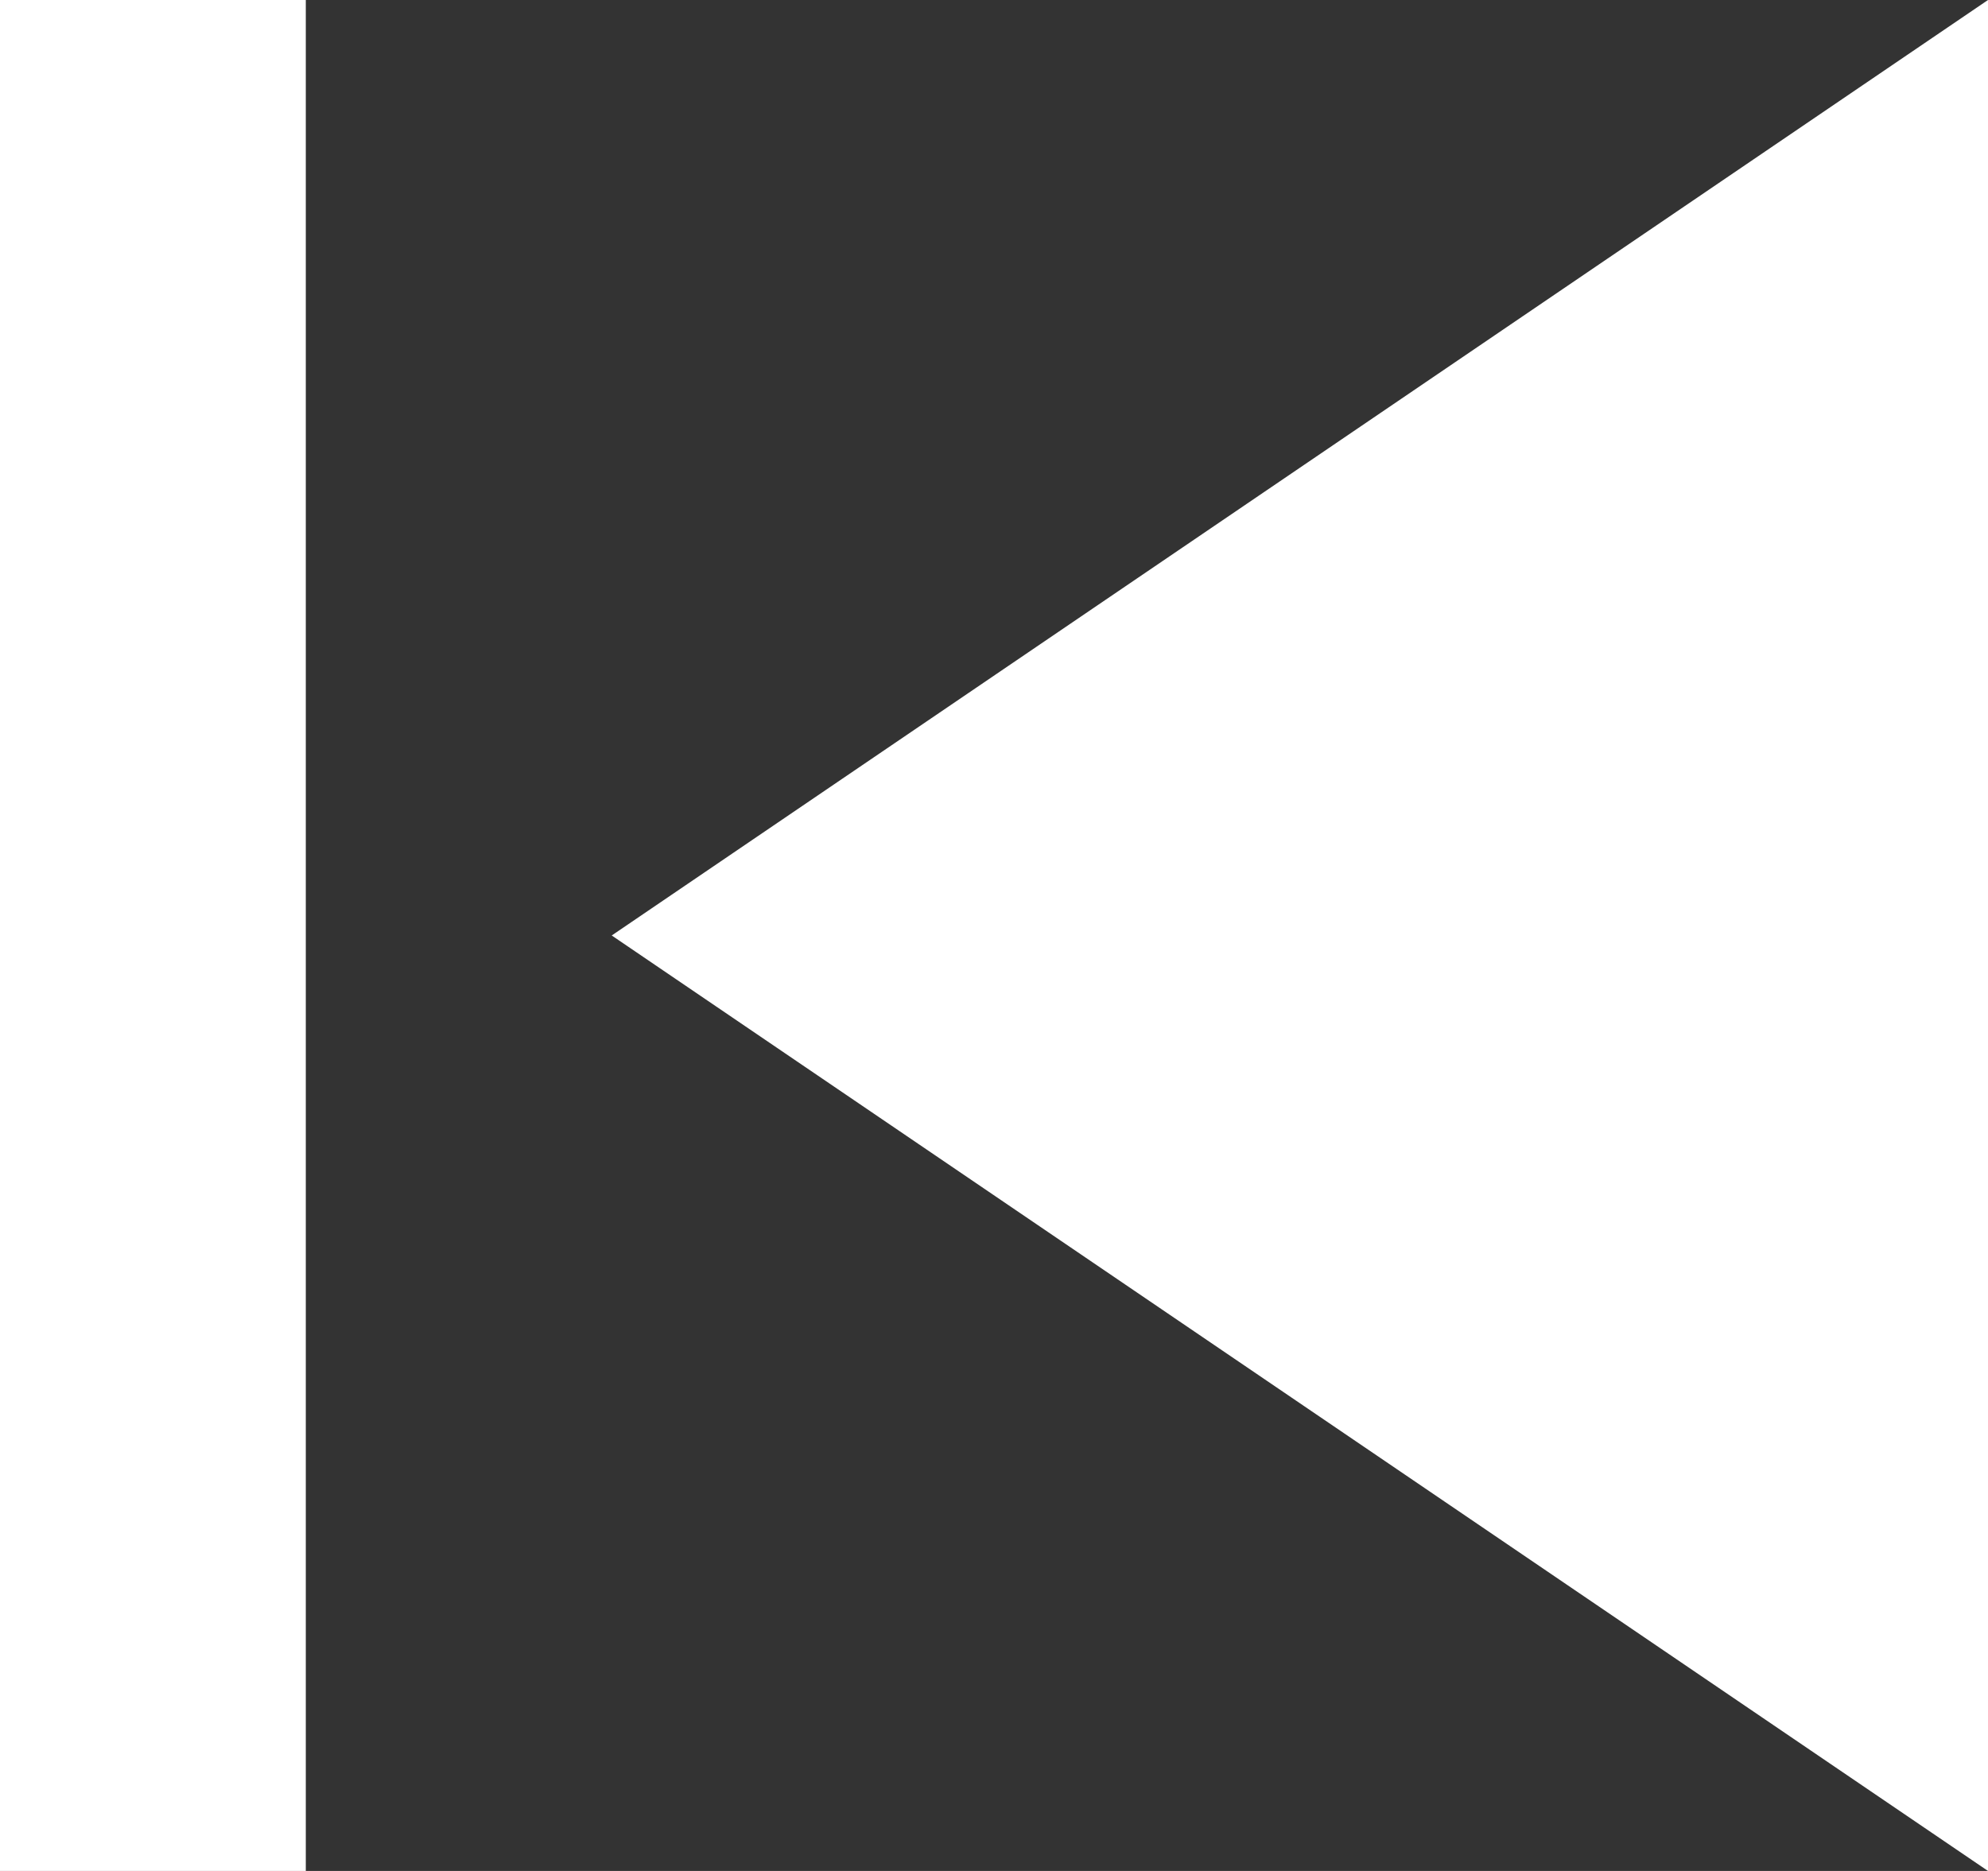 <svg width="17" height="16" viewBox="0 0 17 16" fill="none" xmlns="http://www.w3.org/2000/svg">
<rect x="0" y="0" width="17" height="16" fill="#333333" stroke="none"/>
<path d="M2.615 -1.25754e-06L2.615 16L0 16L1.39876e-06 -1.48619e-06L2.615 -1.25754e-06ZM17 0L17 16L5.231 8L17 0Z" fill="white"/>
</svg>
